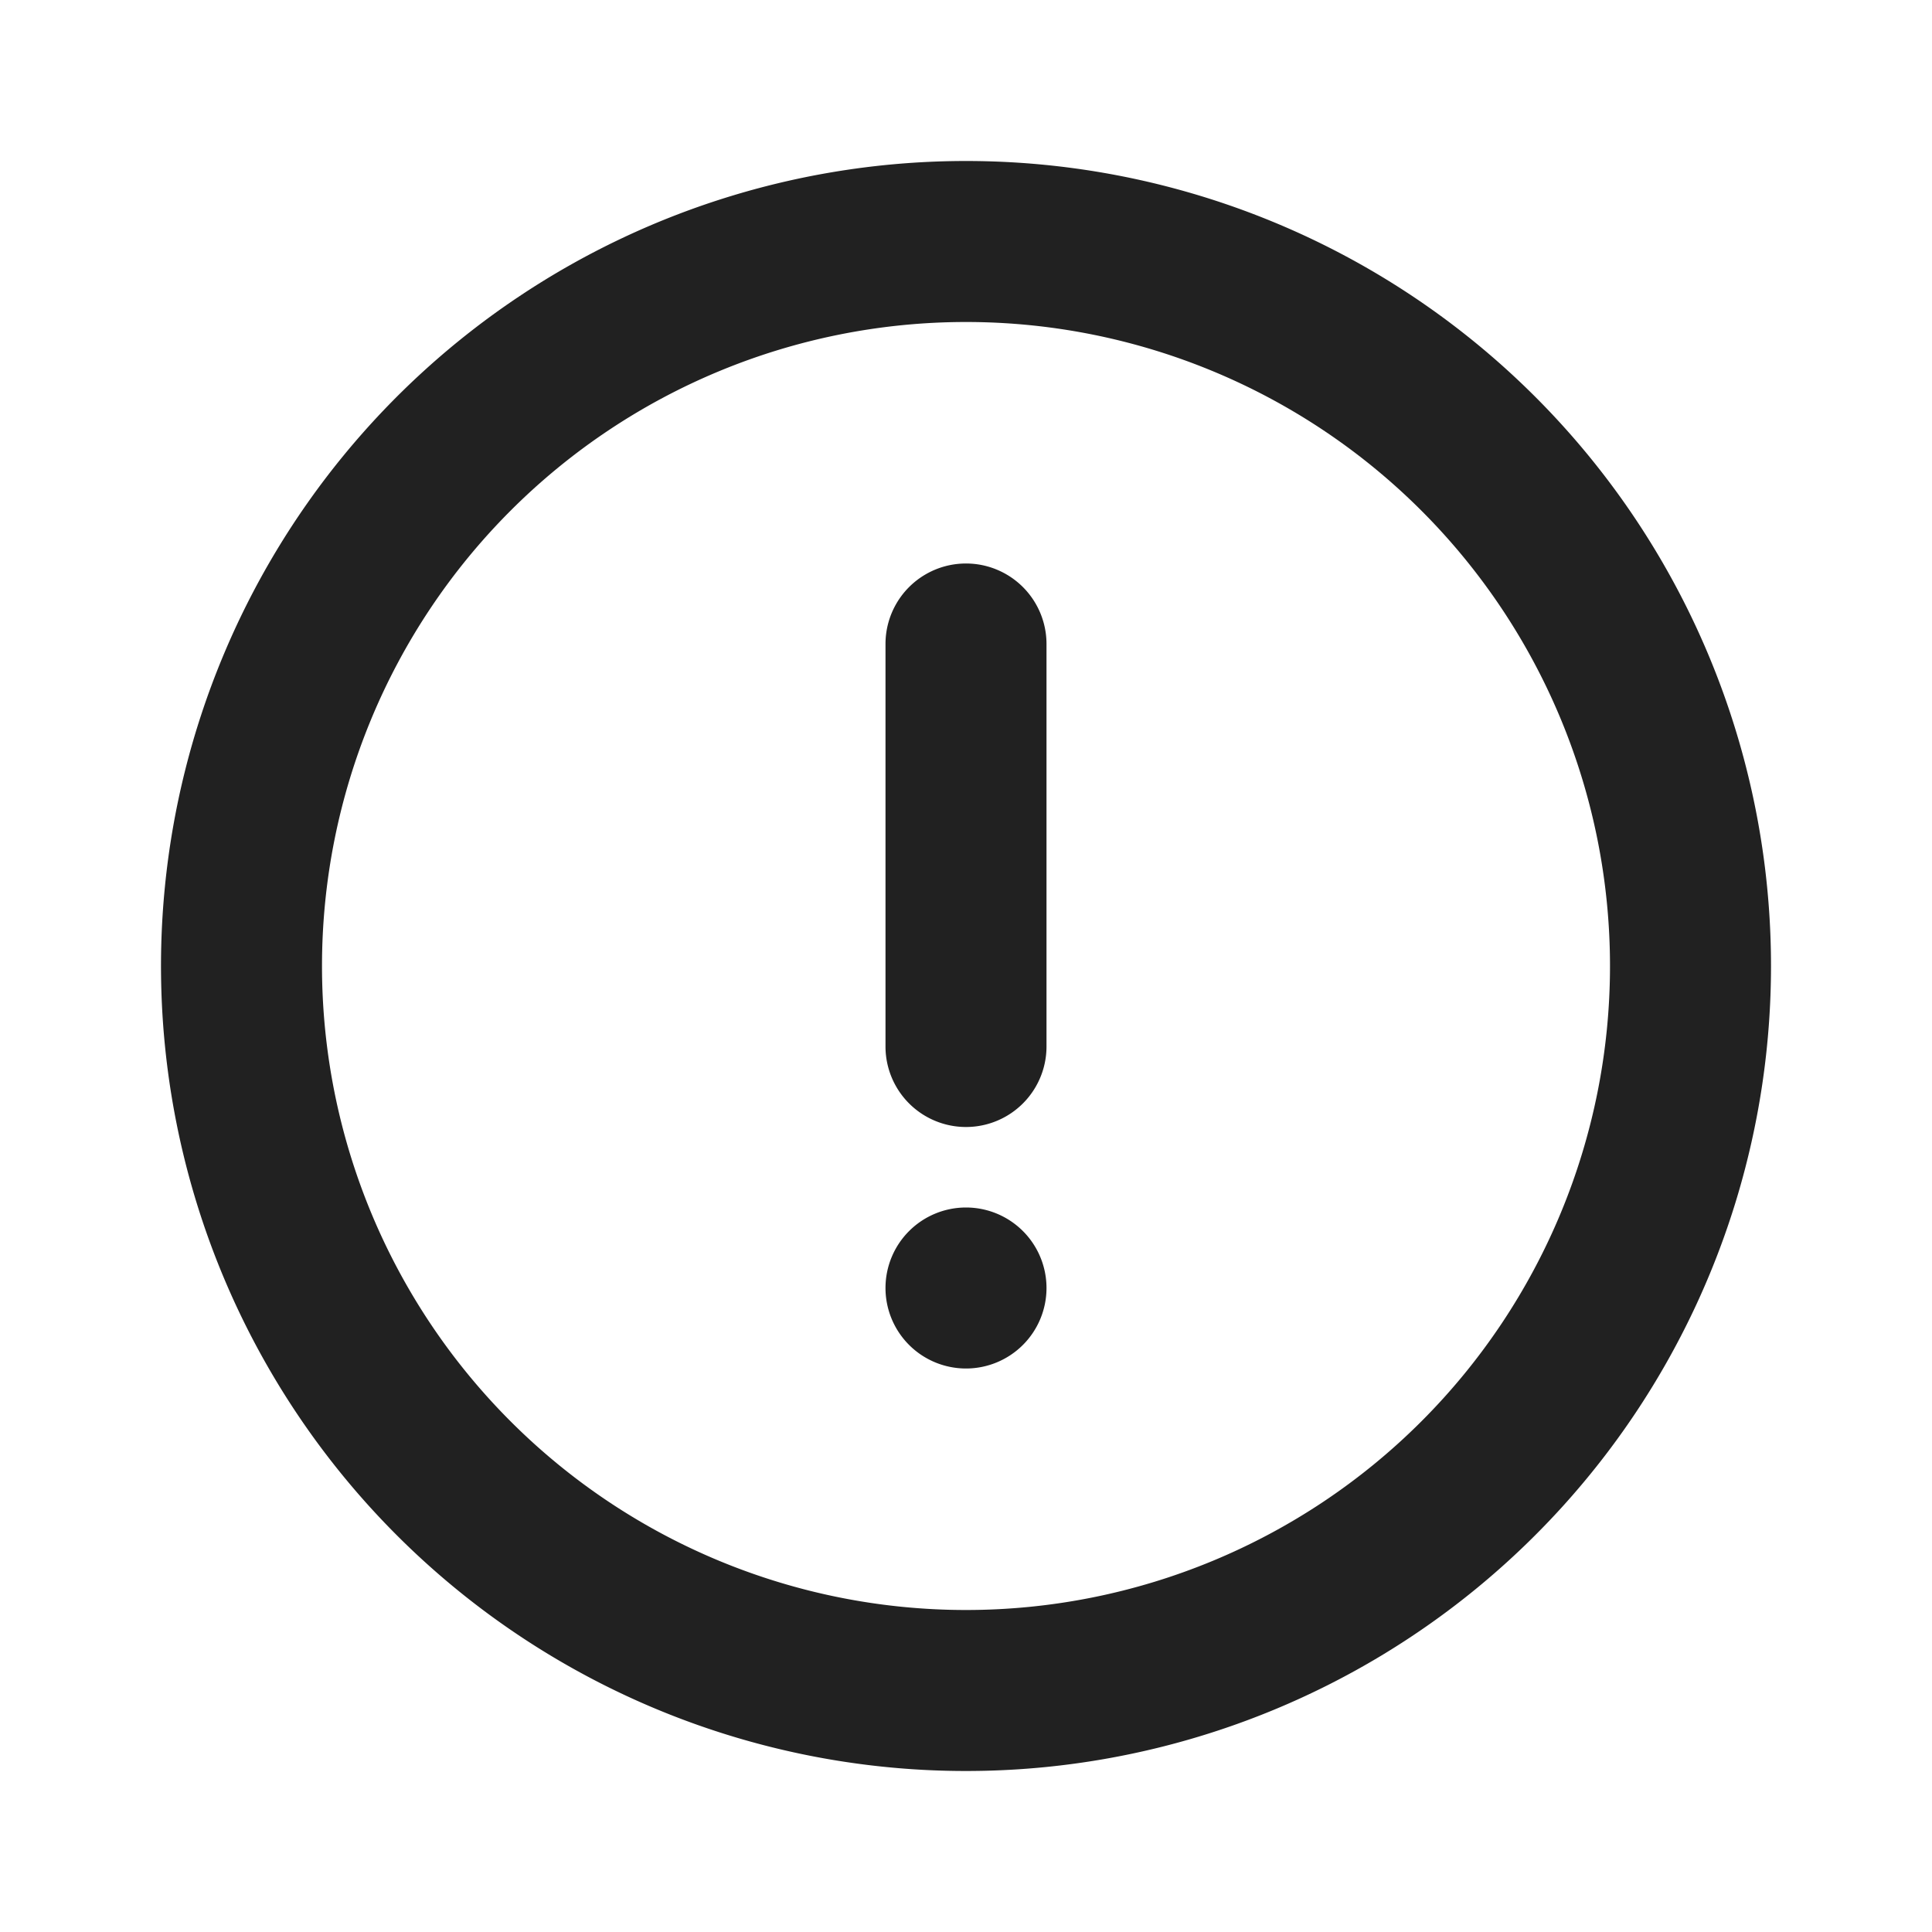 <svg xmlns="http://www.w3.org/2000/svg" viewBox="0 0 24 24"><title>exclamation-circle</title><path fill="#212121" d="M12,2A10,10,0,1,0,22,12,10,10,0,0,0,12,2Zm0,2a8,8,0,1,1-8,8A8,8,0,0,1,12,4Zm0,11a1,1,0,1,1-1,1A1,1,0,0,1,12,15Zm1-7v5a1,1,0,0,1-2,0V8a1,1,0,0,1,2,0Z"/></svg>